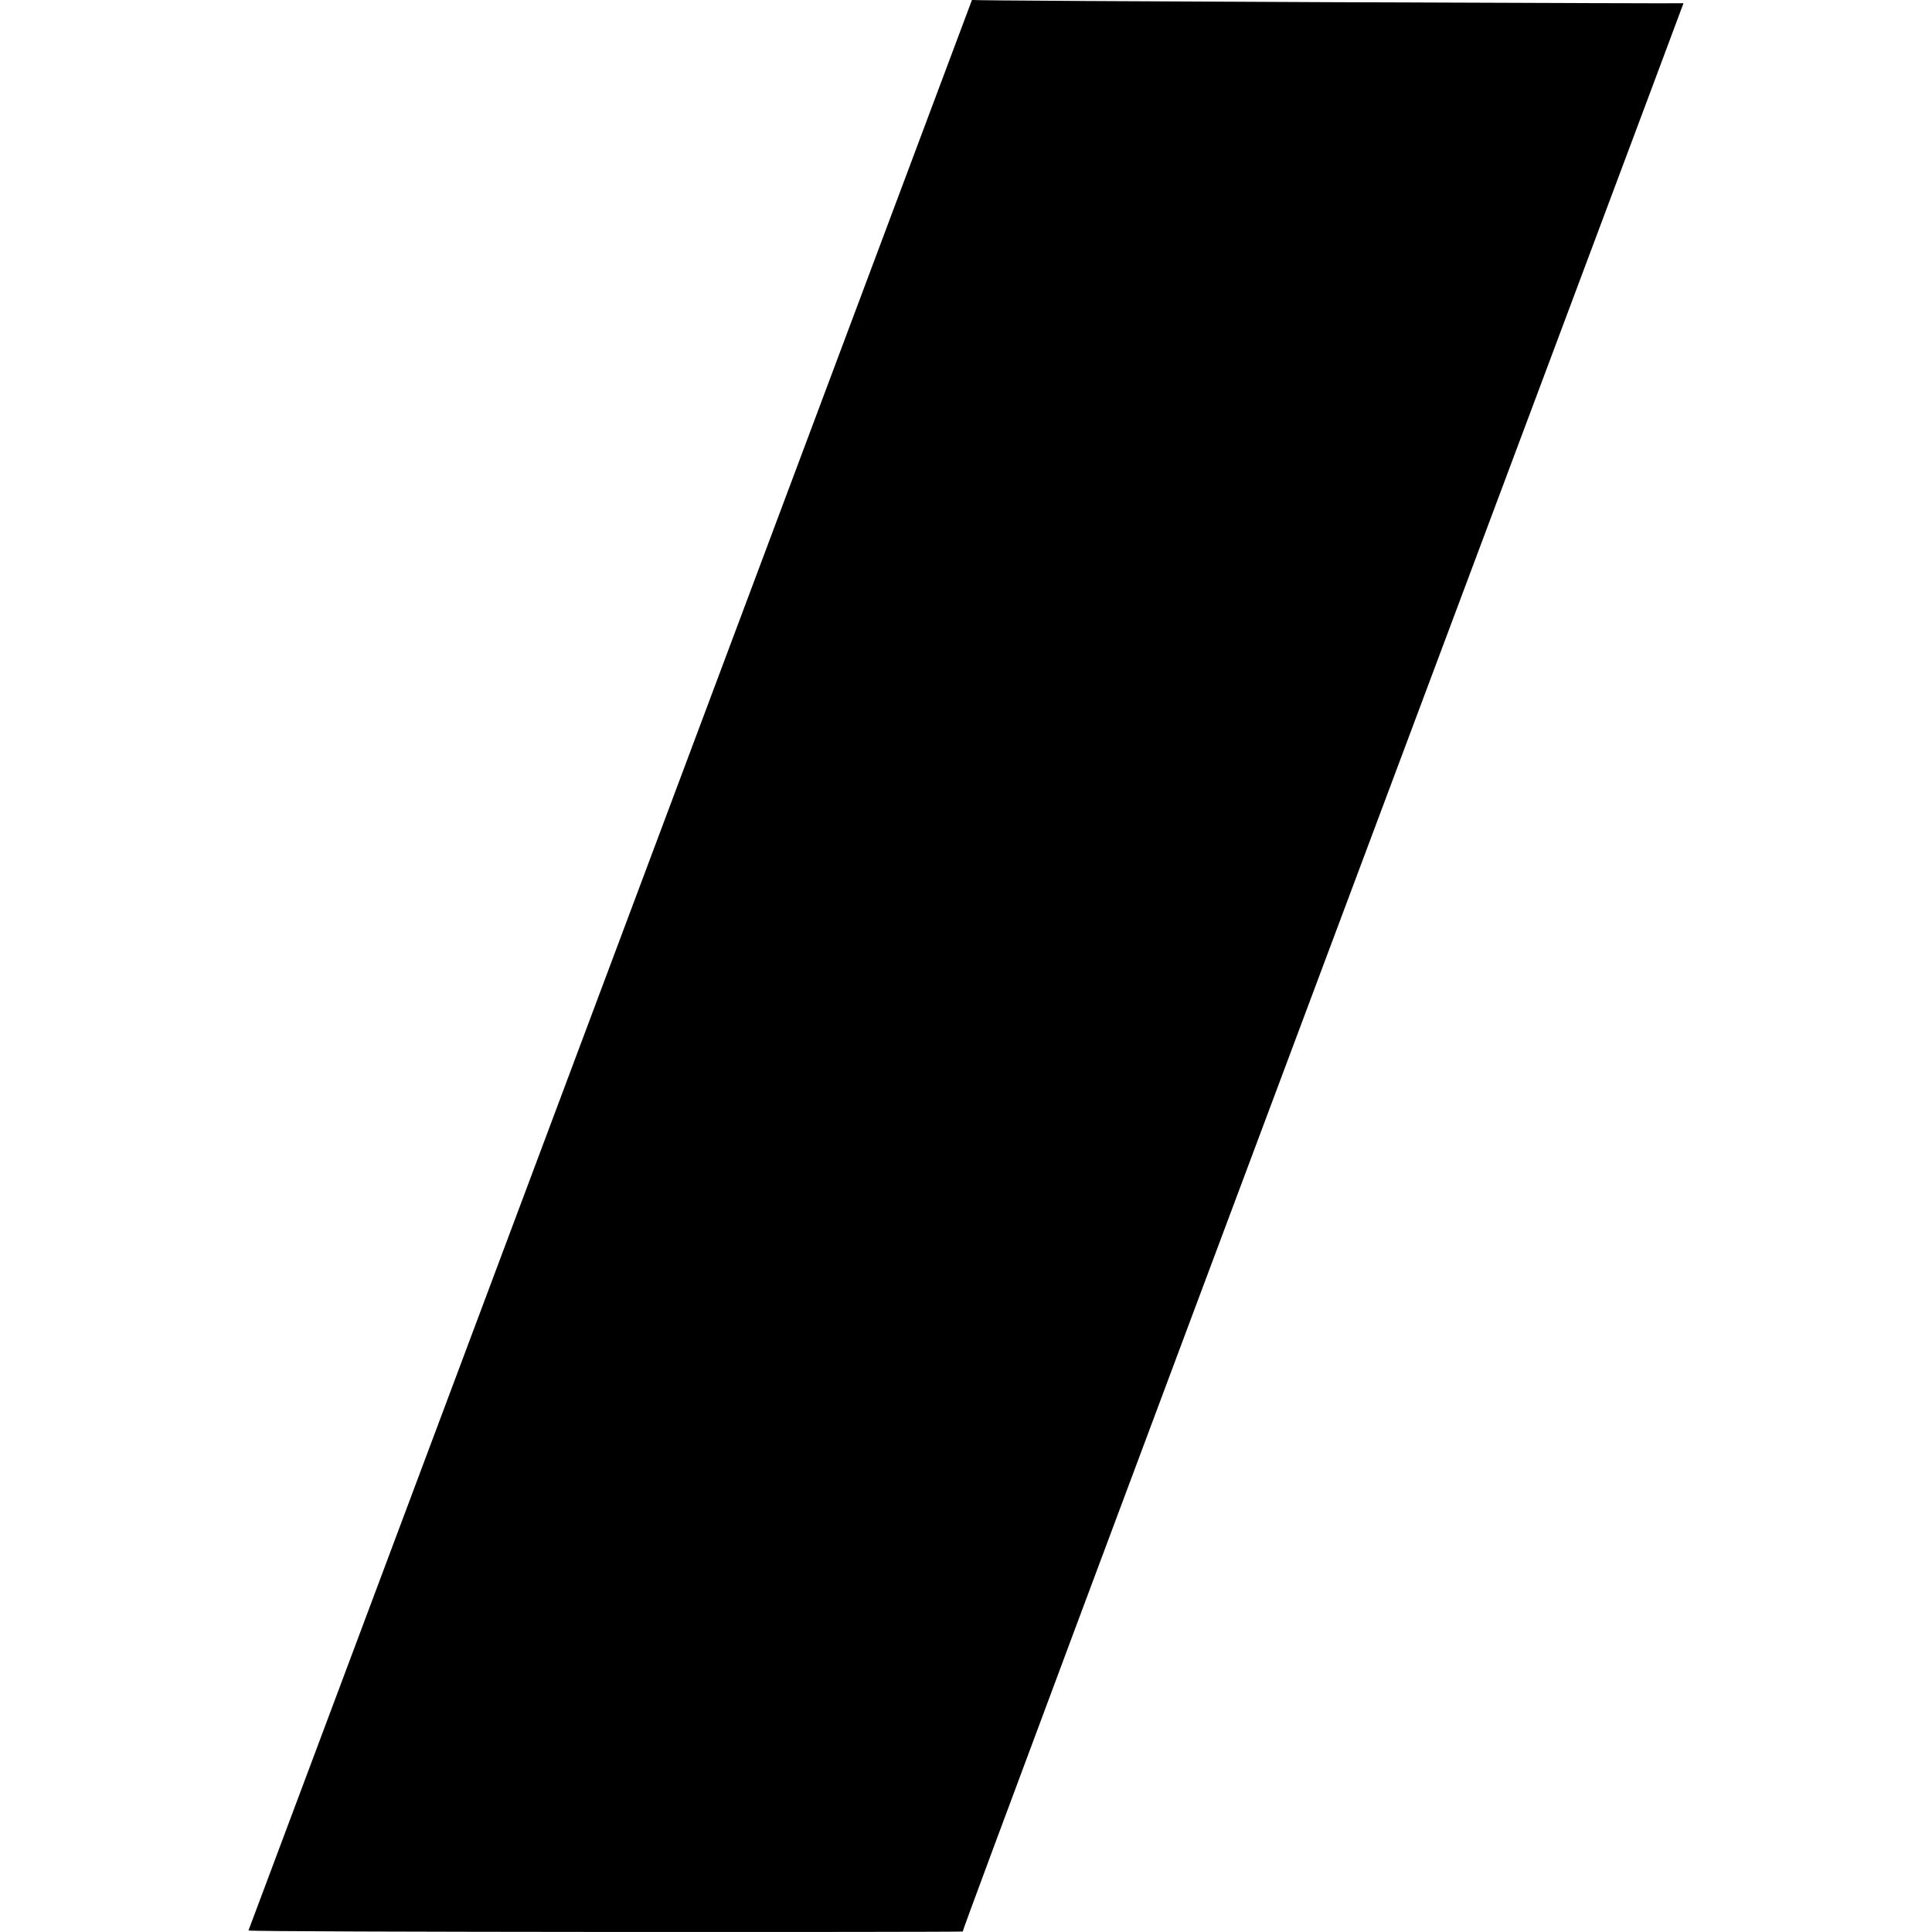 <?xml version="1.0" encoding="UTF-8" standalone="no"?>
<svg
   xmlns:dc="http://purl.org/dc/elements/1.1/"
   xmlns:cc="http://creativecommons.org/ns#"
   xmlns:rdf="http://www.w3.org/1999/02/22-rdf-syntax-ns#"
   xmlns:svg="http://www.w3.org/2000/svg"
   xmlns="http://www.w3.org/2000/svg"
   id="svg4"
   version="1.1"
   viewBox="0 0 63.982 63.982"
   height="63.982"
   width="63.982">
  <defs
     id="defs8" />
  <path
     style="fill:#000000;fill-rule:evenodd"
     id="path2"
     d="m 8.229,63.931 c 0,0.06 23.528,0.06 23.654,0.035 -0.05,-0.051 23.877,-63.843 23.869,-63.858 0.009,0.014 -23.466,-0.073 -23.564,-0.109" />
</svg>
